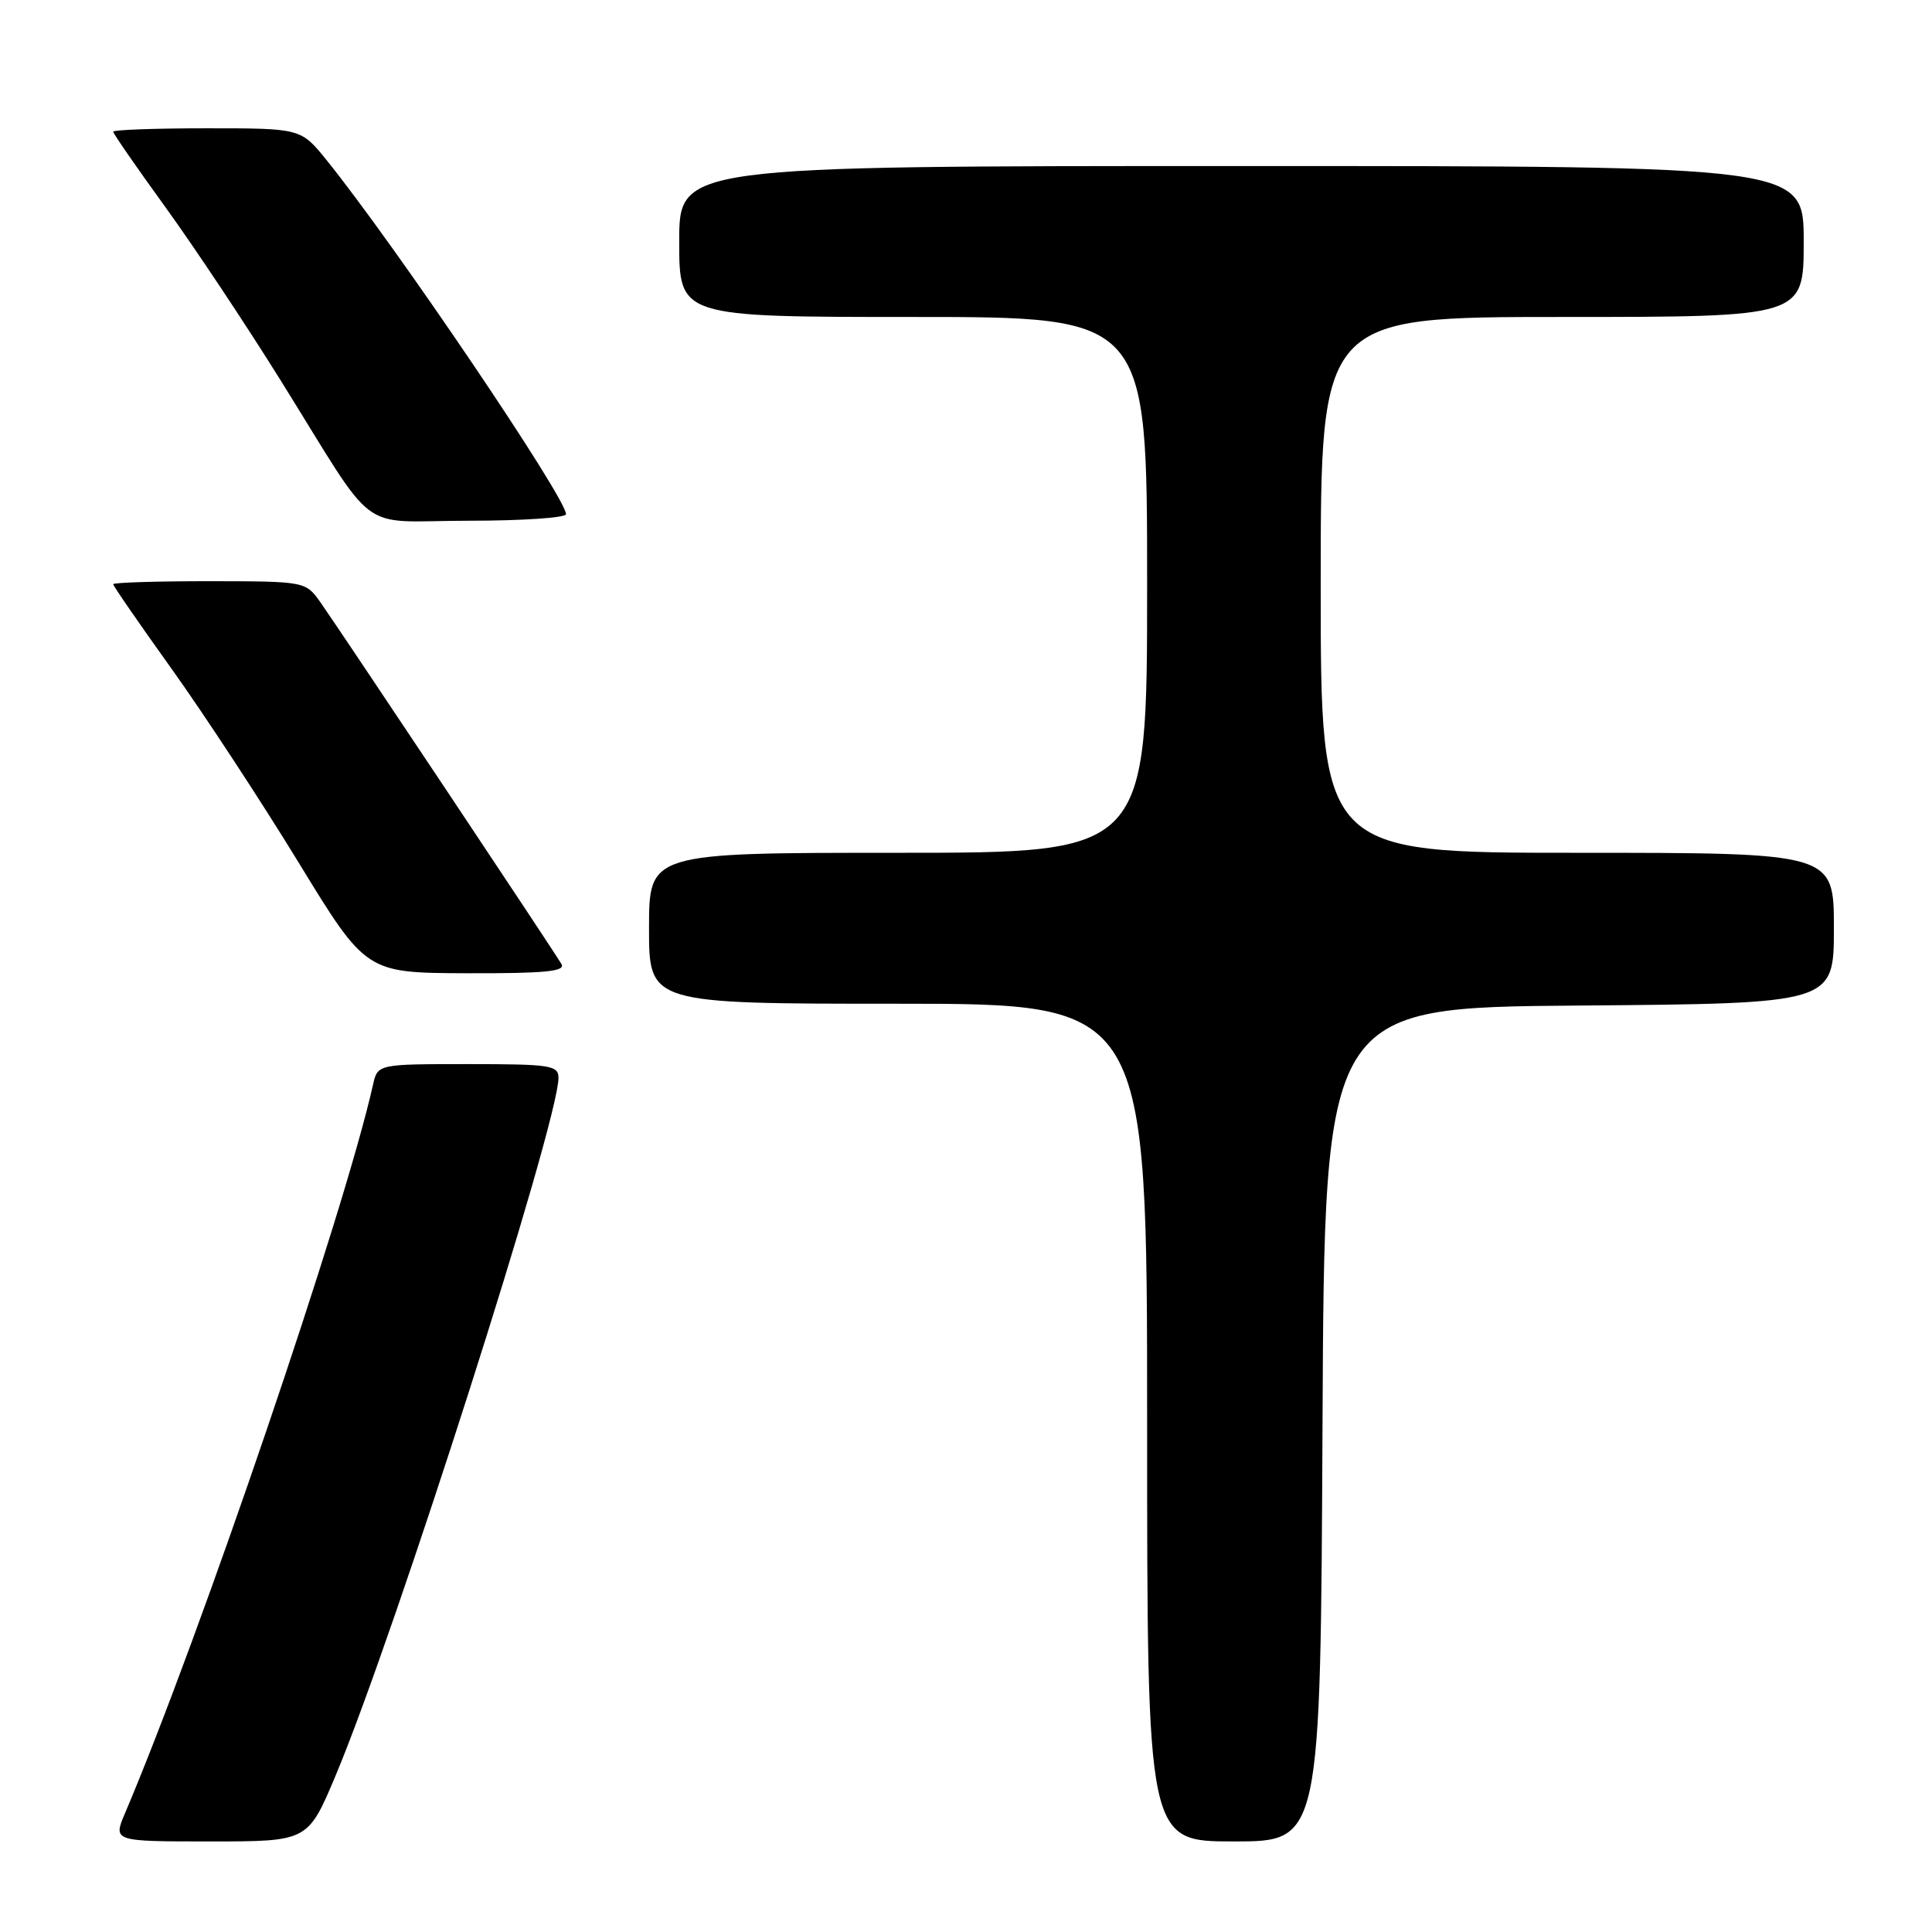 <?xml version="1.0" encoding="UTF-8" standalone="no"?>
<!DOCTYPE svg PUBLIC "-//W3C//DTD SVG 1.1//EN" "http://www.w3.org/Graphics/SVG/1.1/DTD/svg11.dtd" >
<svg xmlns="http://www.w3.org/2000/svg" xmlns:xlink="http://www.w3.org/1999/xlink" version="1.1" viewBox="0 0 256 256">
 <g >
 <path fill="currentColor"
d=" M 44.48 235.25 C 52.36 216.47 74.00 148.74 74.00 142.83 C 74.00 141.16 72.96 141.00 62.02 141.00 C 50.04 141.00 50.04 141.00 49.42 143.75 C 45.67 160.56 26.46 216.97 16.57 240.25 C 14.97 244.00 14.97 244.00 27.89 244.00 C 40.80 244.00 40.80 244.00 44.48 235.25 Z  M 175.24 188.75 C 175.50 133.50 175.50 133.50 209.25 133.24 C 243.00 132.97 243.00 132.97 243.00 122.99 C 243.00 113.00 243.00 113.00 209.00 113.00 C 175.00 113.00 175.00 113.00 175.00 77.50 C 175.00 42.00 175.00 42.00 207.00 42.00 C 239.00 42.00 239.00 42.00 239.00 32.00 C 239.00 22.00 239.00 22.00 164.50 22.00 C 90.00 22.00 90.00 22.00 90.00 32.00 C 90.00 42.00 90.00 42.00 121.00 42.00 C 152.00 42.00 152.00 42.00 152.00 77.50 C 152.00 113.00 152.00 113.00 119.00 113.00 C 86.00 113.00 86.00 113.00 86.00 123.00 C 86.00 133.00 86.00 133.00 119.00 133.00 C 152.00 133.00 152.00 133.00 152.00 188.50 C 152.00 244.00 152.00 244.00 163.49 244.00 C 174.98 244.00 174.98 244.00 175.24 188.75 Z  M 74.40 127.75 C 73.54 126.23 45.31 83.88 42.50 79.87 C 40.50 77.03 40.50 77.03 27.75 77.01 C 20.74 77.01 15.00 77.19 15.00 77.41 C 15.00 77.64 18.51 82.72 22.80 88.71 C 27.08 94.70 34.62 106.20 39.55 114.26 C 48.50 128.91 48.50 128.91 61.81 128.96 C 72.18 128.99 74.96 128.72 74.40 127.75 Z  M 75.00 68.13 C 75.00 65.95 52.41 32.55 43.30 21.25 C 39.87 17.00 39.87 17.00 27.43 17.00 C 20.59 17.00 15.00 17.20 15.00 17.45 C 15.00 17.70 18.12 22.21 21.94 27.48 C 25.75 32.75 32.58 43.01 37.11 50.28 C 50.32 71.47 47.03 69.00 62.07 69.00 C 69.18 69.00 75.00 68.61 75.00 68.13 Z "/>
</g>
</svg>